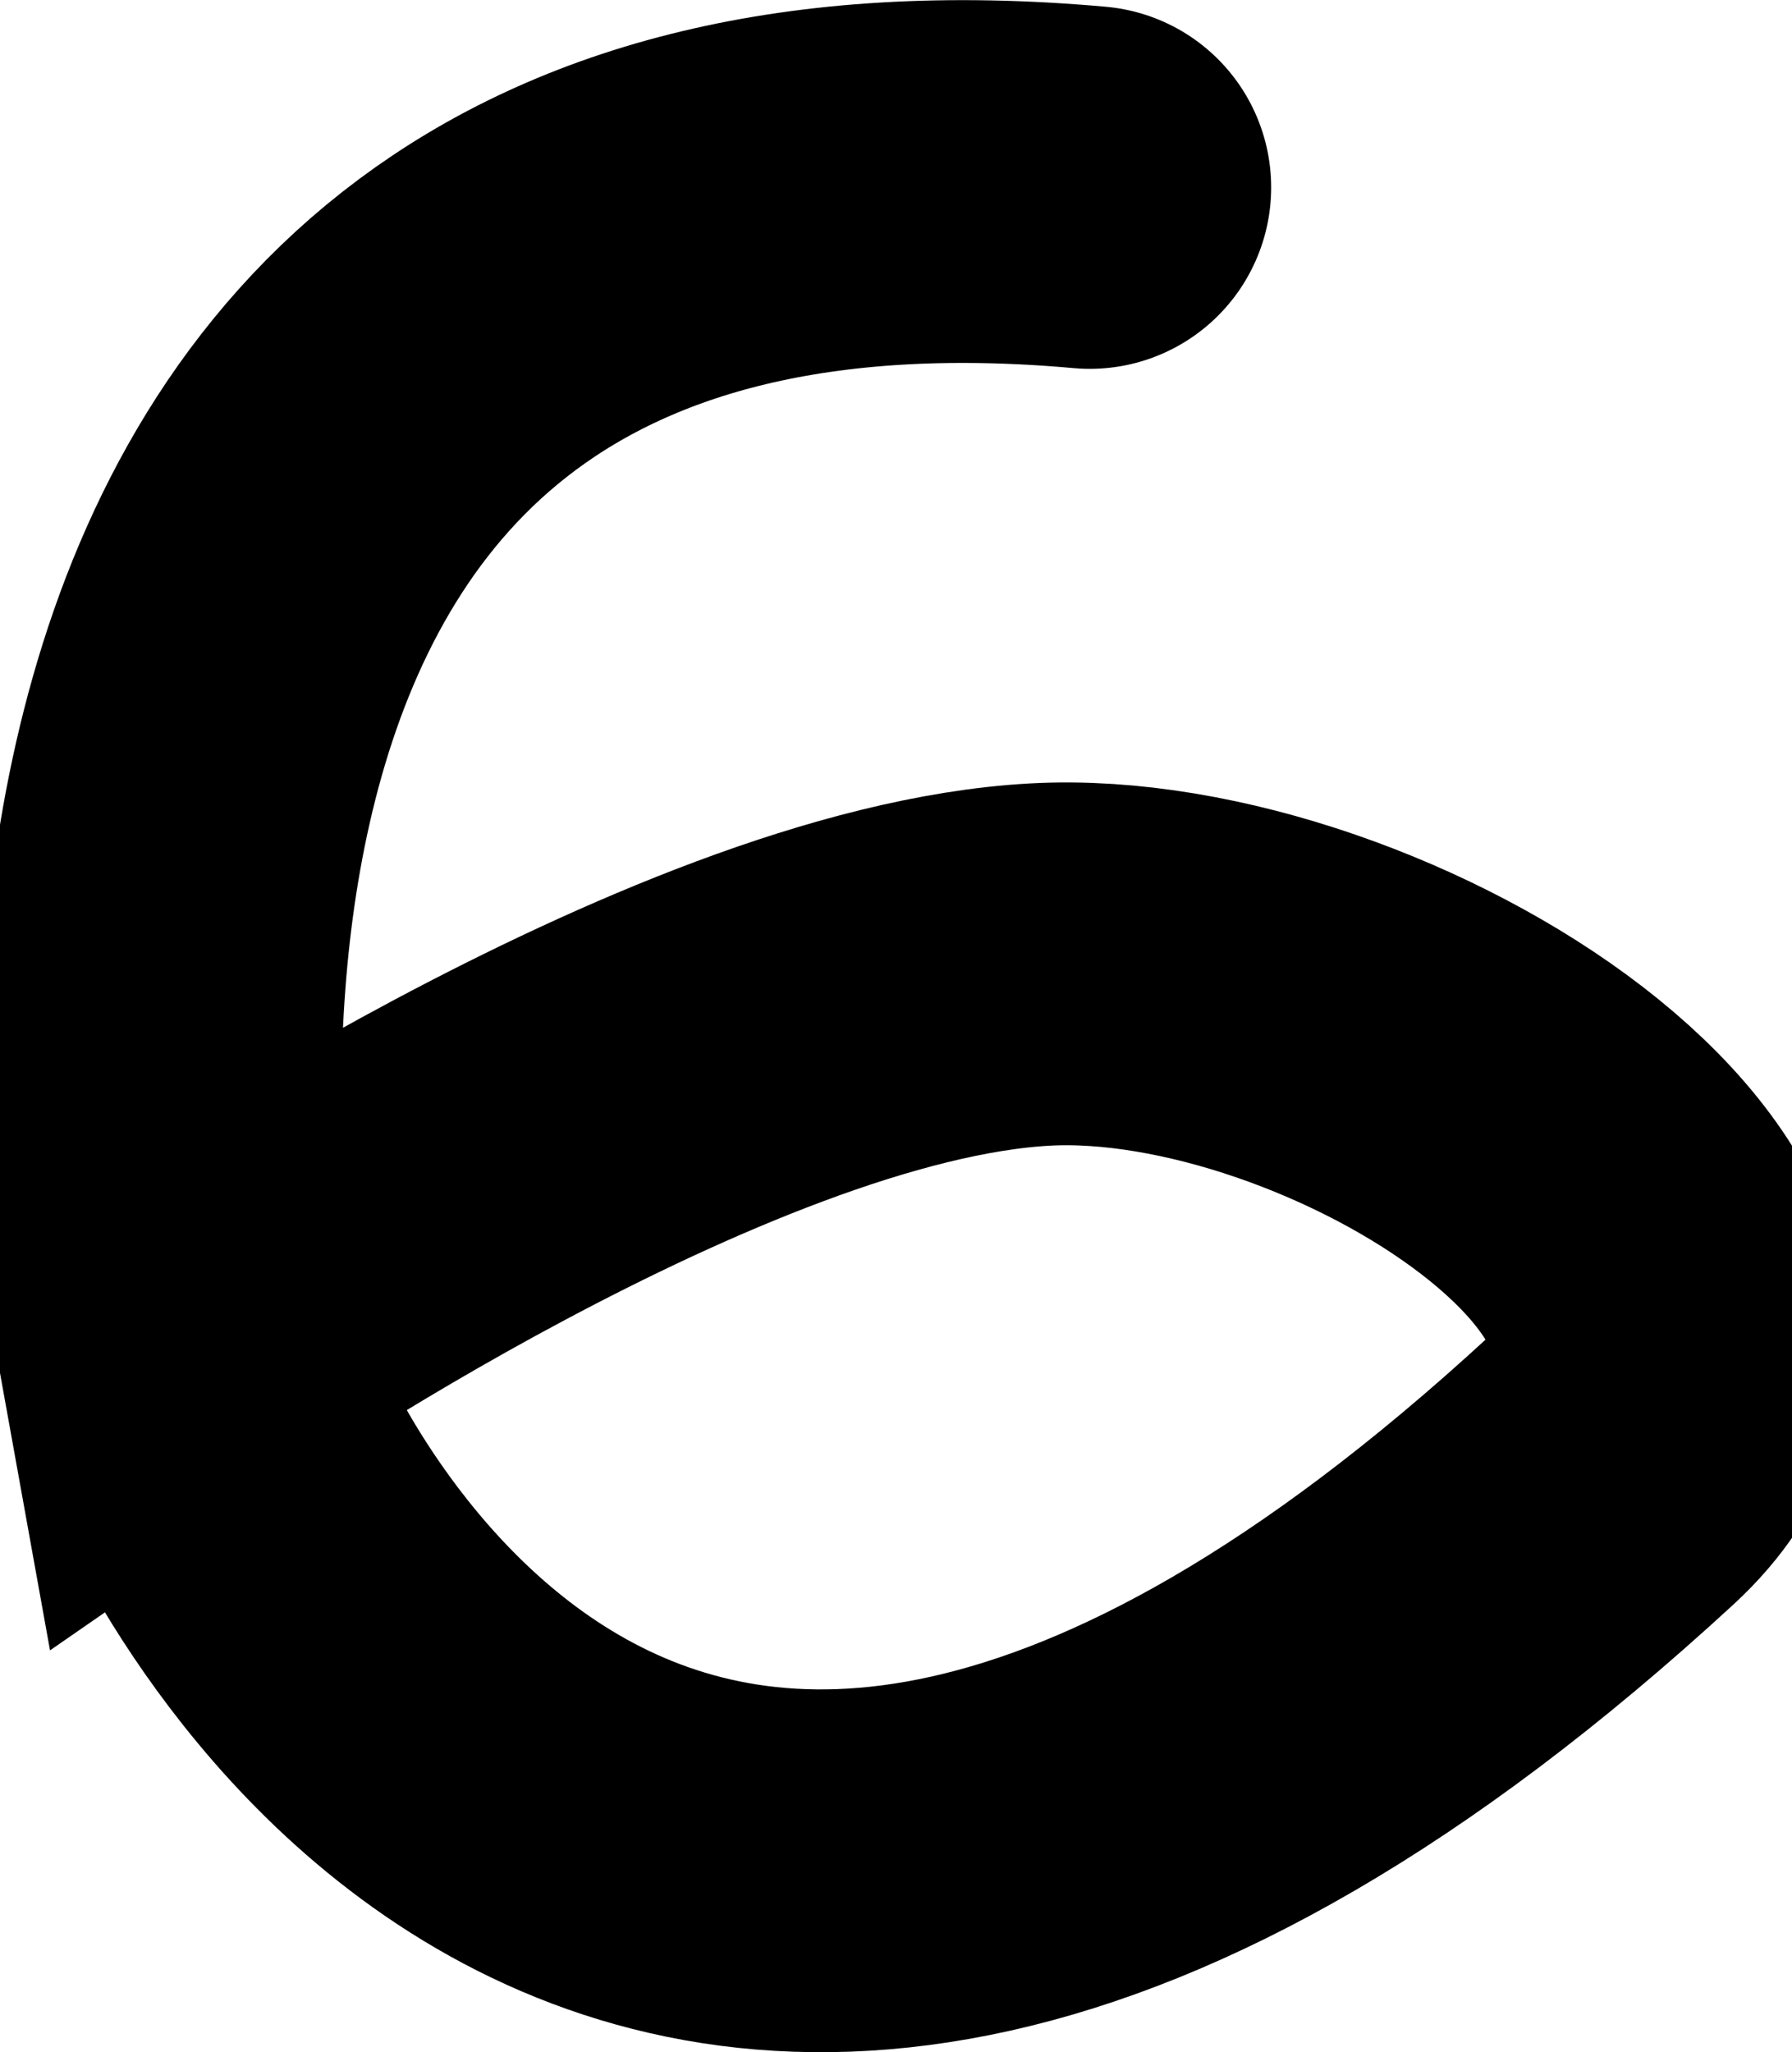 <svg version="1.1" xmlns="http://www.w3.org/2000/svg" xmlns:xlink="http://www.w3.org/1999/xlink" width="7.411" height="8.485" viewBox="0,0,7.411,8.485"><g transform="translate(-236.635,-175.549)"><g data-paper-data="{&quot;isPaintingLayer&quot;:true}" fill="none" fill-rule="nonzero" stroke="#000000" stroke-width="1.5" stroke-linecap="round" stroke-linejoin="miter" stroke-miterlimit="10" stroke-dasharray="" stroke-dashoffset="0" font-family="none" font-weight="none" font-size="none" text-anchor="none" style="mix-blend-mode: normal"><path d="M237.527,181.477c0,0 1.633,3.961 5.769,0.154c0.967,-0.89 -1.047,-2.166 -2.36,-2.094c-1.427,0.078 -3.563,1.556 -3.563,1.556c0,0 -0.937,-5.191 3.769,-4.769" data-paper-data="{&quot;origPos&quot;:null}"/></g></g></svg>
